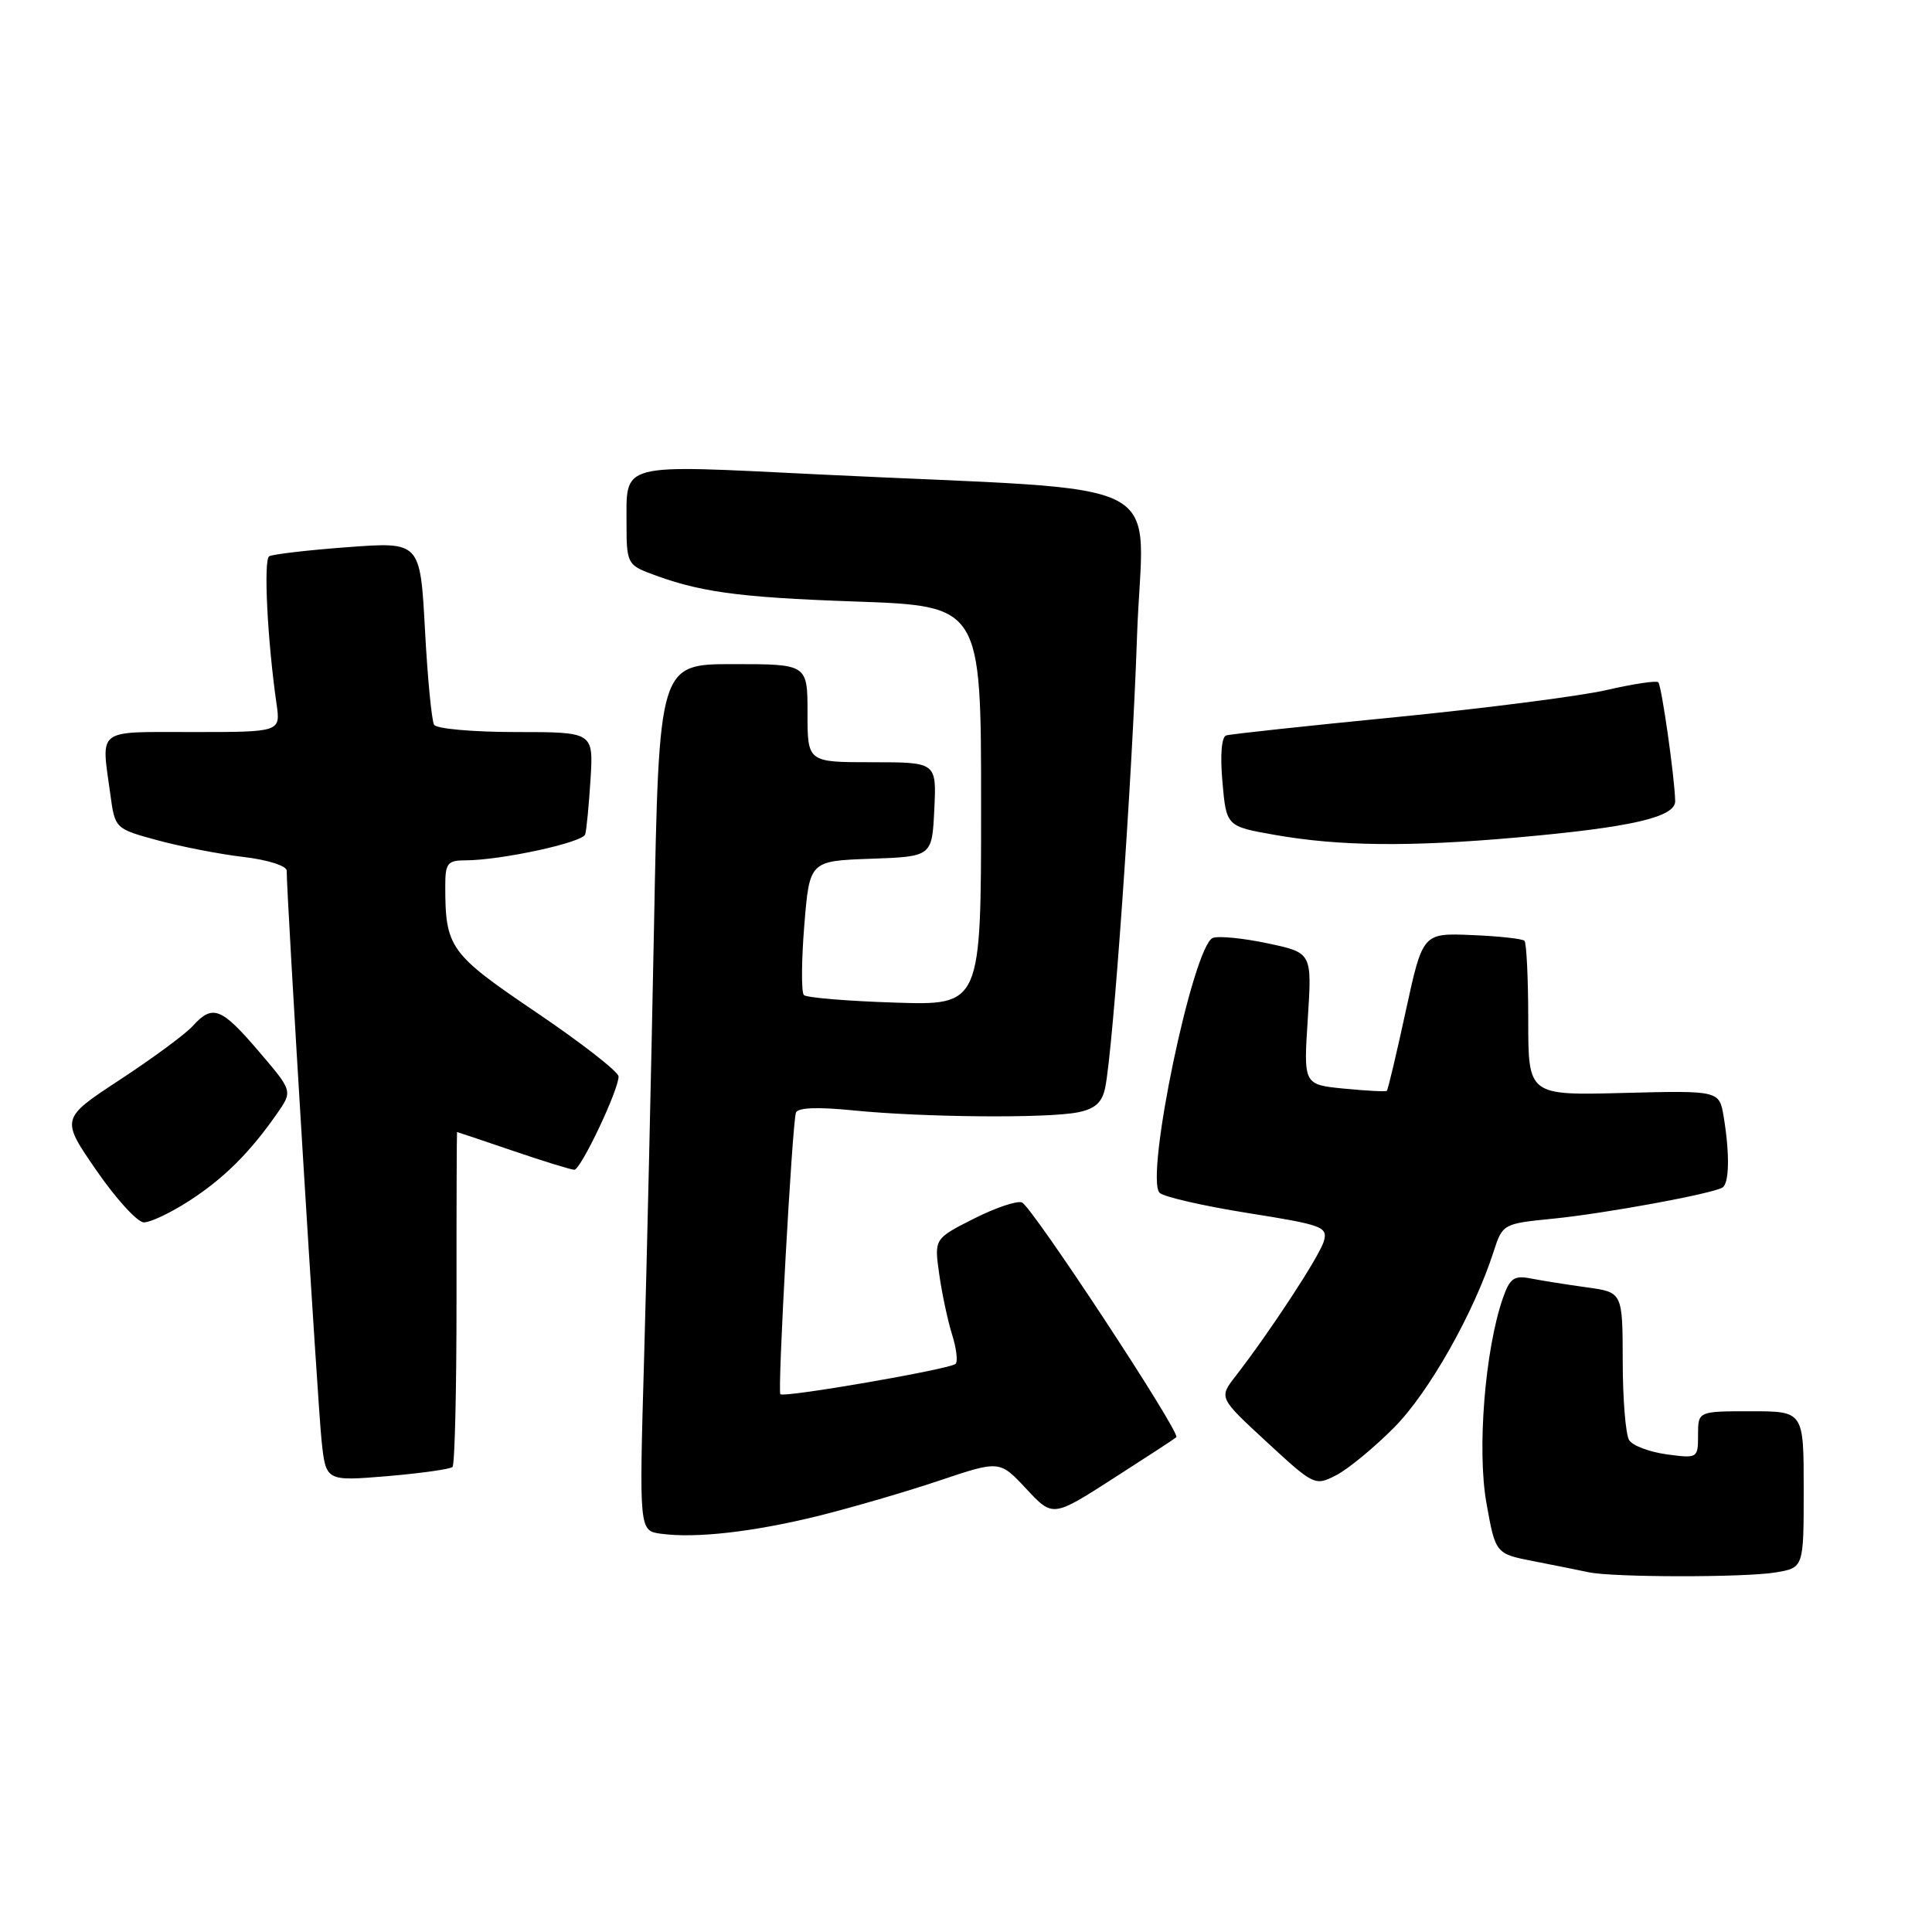 <?xml version="1.0" encoding="UTF-8" standalone="no"?>
<!DOCTYPE svg PUBLIC "-//W3C//DTD SVG 1.1//EN" "http://www.w3.org/Graphics/SVG/1.1/DTD/svg11.dtd" >
<svg xmlns="http://www.w3.org/2000/svg" xmlns:xlink="http://www.w3.org/1999/xlink" version="1.1" viewBox="0 0 256 256">
 <g >
 <path fill="currentColor"
d=" M 235.25 208.36 C 239.00 207.74 239.00 207.74 239.00 197.37 C 239.00 187.00 239.00 187.00 232.00 187.00 C 225.00 187.00 225.00 187.00 225.00 190.13 C 225.00 193.23 224.95 193.26 220.86 192.71 C 218.58 192.40 216.33 191.56 215.87 190.83 C 215.41 190.10 215.02 185.39 215.02 180.36 C 215.00 171.23 215.00 171.23 210.25 170.58 C 207.64 170.22 204.31 169.69 202.87 169.41 C 200.62 168.97 200.07 169.35 199.14 172.01 C 196.77 178.82 195.70 192.12 196.96 199.16 C 198.16 205.89 198.16 205.89 203.33 206.89 C 206.17 207.45 209.40 208.09 210.50 208.33 C 213.67 209.02 231.12 209.04 235.25 208.36 Z  M 108.50 200.85 C 112.90 199.75 120.09 197.66 124.48 196.18 C 132.46 193.50 132.46 193.50 135.98 197.27 C 139.50 201.05 139.50 201.05 147.50 195.91 C 151.90 193.09 155.67 190.63 155.87 190.44 C 156.48 189.87 136.72 159.83 135.41 159.33 C 134.75 159.07 131.86 160.05 129.00 161.50 C 123.79 164.14 123.79 164.14 124.45 168.82 C 124.81 171.39 125.58 174.99 126.15 176.82 C 126.73 178.64 126.94 180.40 126.62 180.72 C 125.91 181.42 103.90 185.23 103.40 184.74 C 103.01 184.35 104.96 149.10 105.46 147.45 C 105.68 146.76 108.26 146.65 113.14 147.14 C 122.36 148.06 138.76 148.20 142.82 147.39 C 145.10 146.93 146.03 146.10 146.44 144.14 C 147.50 139.03 150.02 103.27 150.66 84.35 C 151.40 62.51 156.69 65.22 108.65 62.87 C 81.60 61.55 83.04 61.17 83.02 69.63 C 83.00 74.30 83.24 74.85 85.75 75.83 C 92.45 78.43 97.54 79.15 113.25 79.70 C 130.00 80.29 130.00 80.29 130.00 106.75 C 130.00 133.22 130.00 133.22 118.58 132.85 C 112.30 132.65 106.87 132.20 106.52 131.85 C 106.17 131.50 106.19 127.36 106.57 122.64 C 107.27 114.08 107.27 114.08 115.38 113.79 C 123.50 113.50 123.50 113.50 123.80 107.25 C 124.10 101.00 124.10 101.00 115.55 101.00 C 107.00 101.00 107.00 101.00 107.00 94.50 C 107.00 88.00 107.00 88.00 97.16 88.00 C 87.32 88.00 87.32 88.00 86.66 122.75 C 86.29 141.86 85.70 167.70 85.34 180.17 C 84.69 202.84 84.69 202.84 87.60 203.23 C 92.23 203.86 99.88 202.98 108.50 200.85 Z  M 184.70 189.18 C 189.30 184.57 195.30 173.97 197.92 165.82 C 199.10 162.18 199.16 162.14 205.80 161.48 C 212.71 160.79 226.90 158.18 228.24 157.35 C 229.14 156.80 229.21 152.88 228.40 148.00 C 227.82 144.50 227.82 144.50 215.16 144.82 C 202.50 145.15 202.50 145.15 202.50 135.16 C 202.50 129.66 202.27 124.94 202.00 124.66 C 201.72 124.39 198.58 124.04 195.01 123.90 C 188.52 123.63 188.52 123.63 186.27 133.97 C 185.04 139.65 183.91 144.41 183.76 144.54 C 183.62 144.67 181.07 144.54 178.11 144.25 C 172.72 143.72 172.72 143.72 173.29 134.98 C 173.85 126.24 173.85 126.24 167.98 125.00 C 164.74 124.31 161.47 123.99 160.71 124.28 C 158.09 125.29 151.66 156.06 153.66 158.06 C 154.19 158.59 159.44 159.79 165.32 160.73 C 175.24 162.30 175.96 162.57 175.42 164.46 C 174.86 166.42 168.33 176.40 163.71 182.36 C 161.50 185.21 161.50 185.21 167.86 191.08 C 174.12 196.86 174.25 196.92 177.06 195.47 C 178.63 194.66 182.07 191.83 184.70 189.18 Z  M 59.96 194.38 C 60.26 194.08 60.50 183.97 60.49 171.92 C 60.48 159.86 60.52 150.00 60.56 150.00 C 60.61 150.00 63.96 151.12 68.00 152.50 C 72.04 153.88 75.69 155.00 76.10 155.00 C 76.96 155.00 82.02 144.33 81.96 142.63 C 81.94 142.01 77.04 138.19 71.07 134.15 C 59.57 126.37 59.00 125.58 59.00 117.37 C 59.00 114.40 59.31 114.00 61.63 114.00 C 66.33 114.00 77.20 111.65 77.54 110.56 C 77.72 109.98 78.03 106.69 78.25 103.25 C 78.63 97.00 78.63 97.00 68.37 97.00 C 62.73 97.00 57.85 96.57 57.52 96.04 C 57.20 95.51 56.65 89.84 56.31 83.43 C 55.68 71.79 55.68 71.79 46.09 72.50 C 40.82 72.89 36.13 73.44 35.67 73.71 C 34.90 74.18 35.43 84.83 36.64 93.25 C 37.18 97.00 37.18 97.00 25.59 97.00 C 12.58 97.00 13.41 96.38 14.62 105.26 C 15.24 109.80 15.25 109.81 20.87 111.34 C 23.97 112.18 29.09 113.18 32.25 113.55 C 35.49 113.93 37.99 114.73 37.99 115.37 C 37.95 118.31 42.10 186.15 42.61 190.89 C 43.18 196.27 43.18 196.27 51.30 195.60 C 55.76 195.22 59.66 194.67 59.96 194.38 Z  M 25.05 159.13 C 29.62 156.19 33.11 152.73 36.72 147.54 C 38.79 144.57 38.79 144.57 34.27 139.29 C 29.32 133.49 28.17 133.05 25.55 135.94 C 24.59 137.01 20.25 140.21 15.92 143.05 C 8.04 148.22 8.04 148.22 12.77 155.08 C 15.37 158.85 18.20 161.95 19.05 161.97 C 19.91 161.99 22.61 160.71 25.05 159.13 Z  M 201.00 110.97 C 216.14 109.63 222.01 108.28 221.97 106.15 C 221.91 103.05 220.17 90.84 219.73 90.40 C 219.49 90.16 216.42 90.62 212.90 91.43 C 209.38 92.24 196.82 93.85 185.00 95.02 C 173.18 96.18 163.04 97.27 162.48 97.45 C 161.86 97.64 161.66 100.05 161.98 103.63 C 162.50 109.50 162.50 109.50 169.00 110.64 C 177.48 112.13 186.83 112.23 201.00 110.97 Z "/>
</g>
</svg>